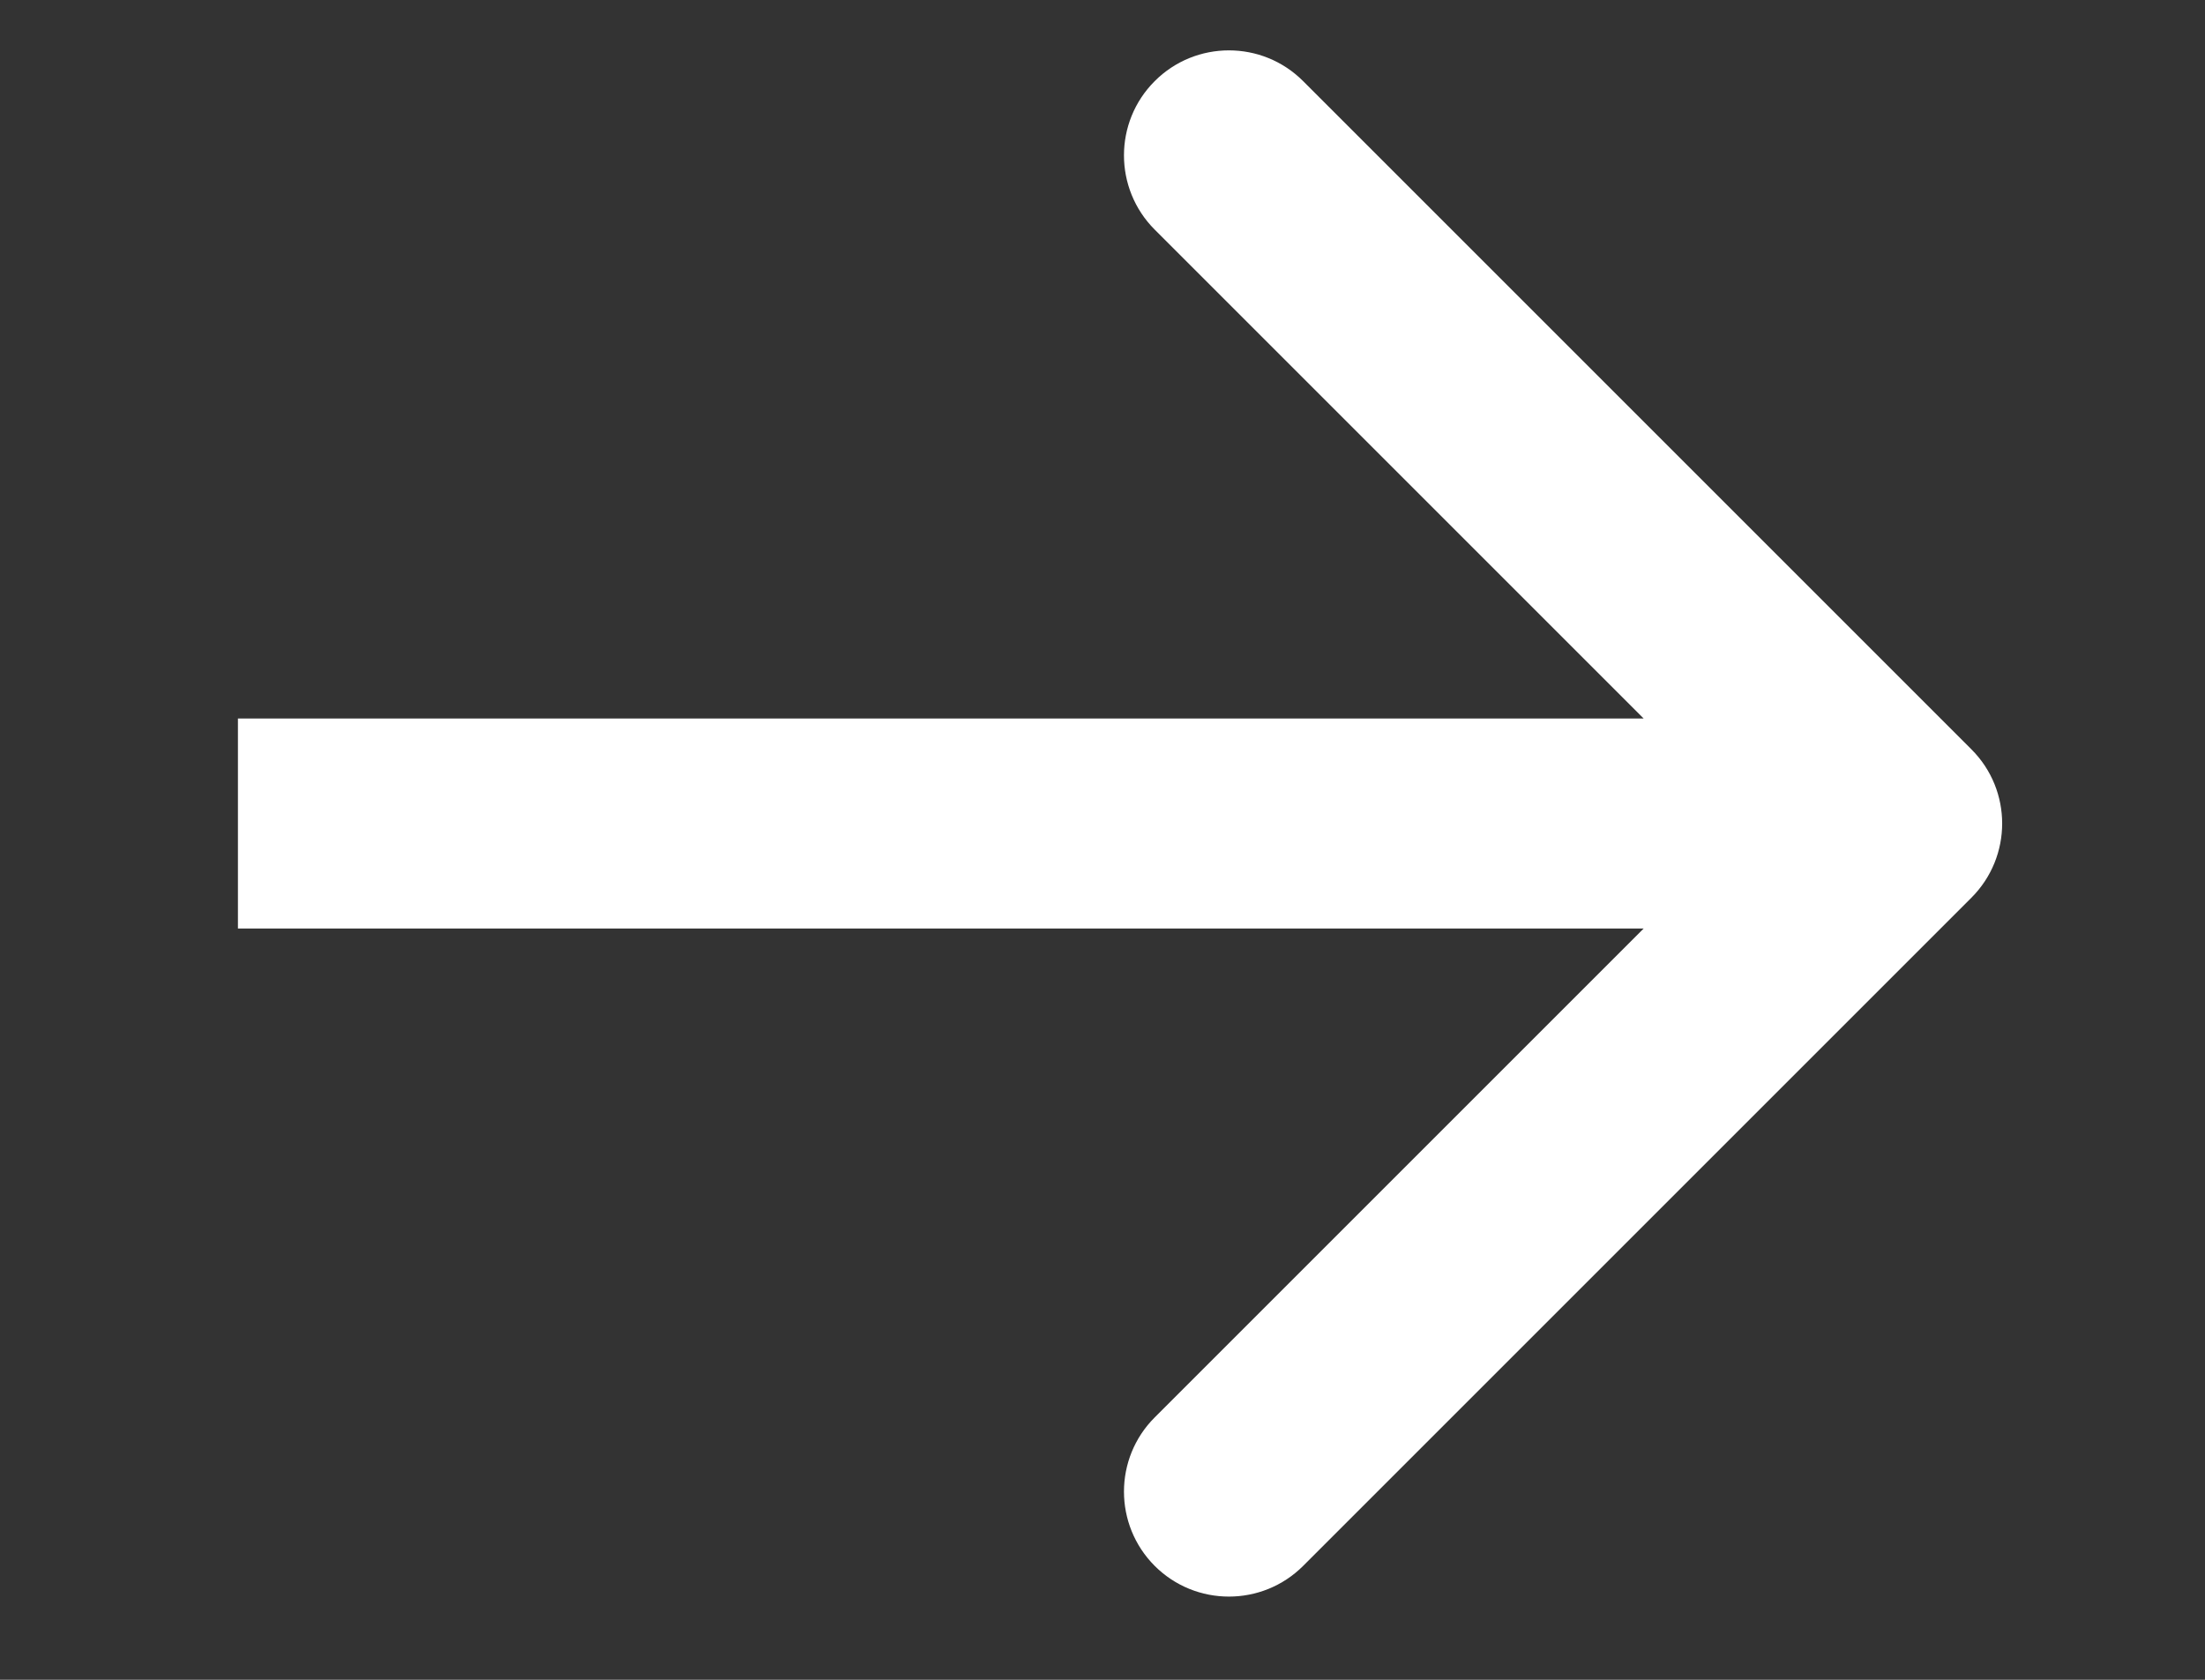 <svg width="21" height="16" viewBox="0 0 21 16" fill="none" xmlns="http://www.w3.org/2000/svg">
<rect x="0" y="0" width="21" height="16" fill="#333333" stroke="none"/>
<path d="M18.775 8.551C19.166 8.16 19.166 7.527 18.775 7.137L12.411 0.773C12.021 0.382 11.387 0.382 10.997 0.773C10.607 1.163 10.607 1.796 10.997 2.187L16.654 7.844L10.997 13.501C10.607 13.891 10.607 14.524 10.997 14.915C11.387 15.305 12.021 15.305 12.411 14.915L18.775 8.551ZM2.266 8.844H18.068V6.844H2.266V8.844Z" fill="white"/>
</svg>
